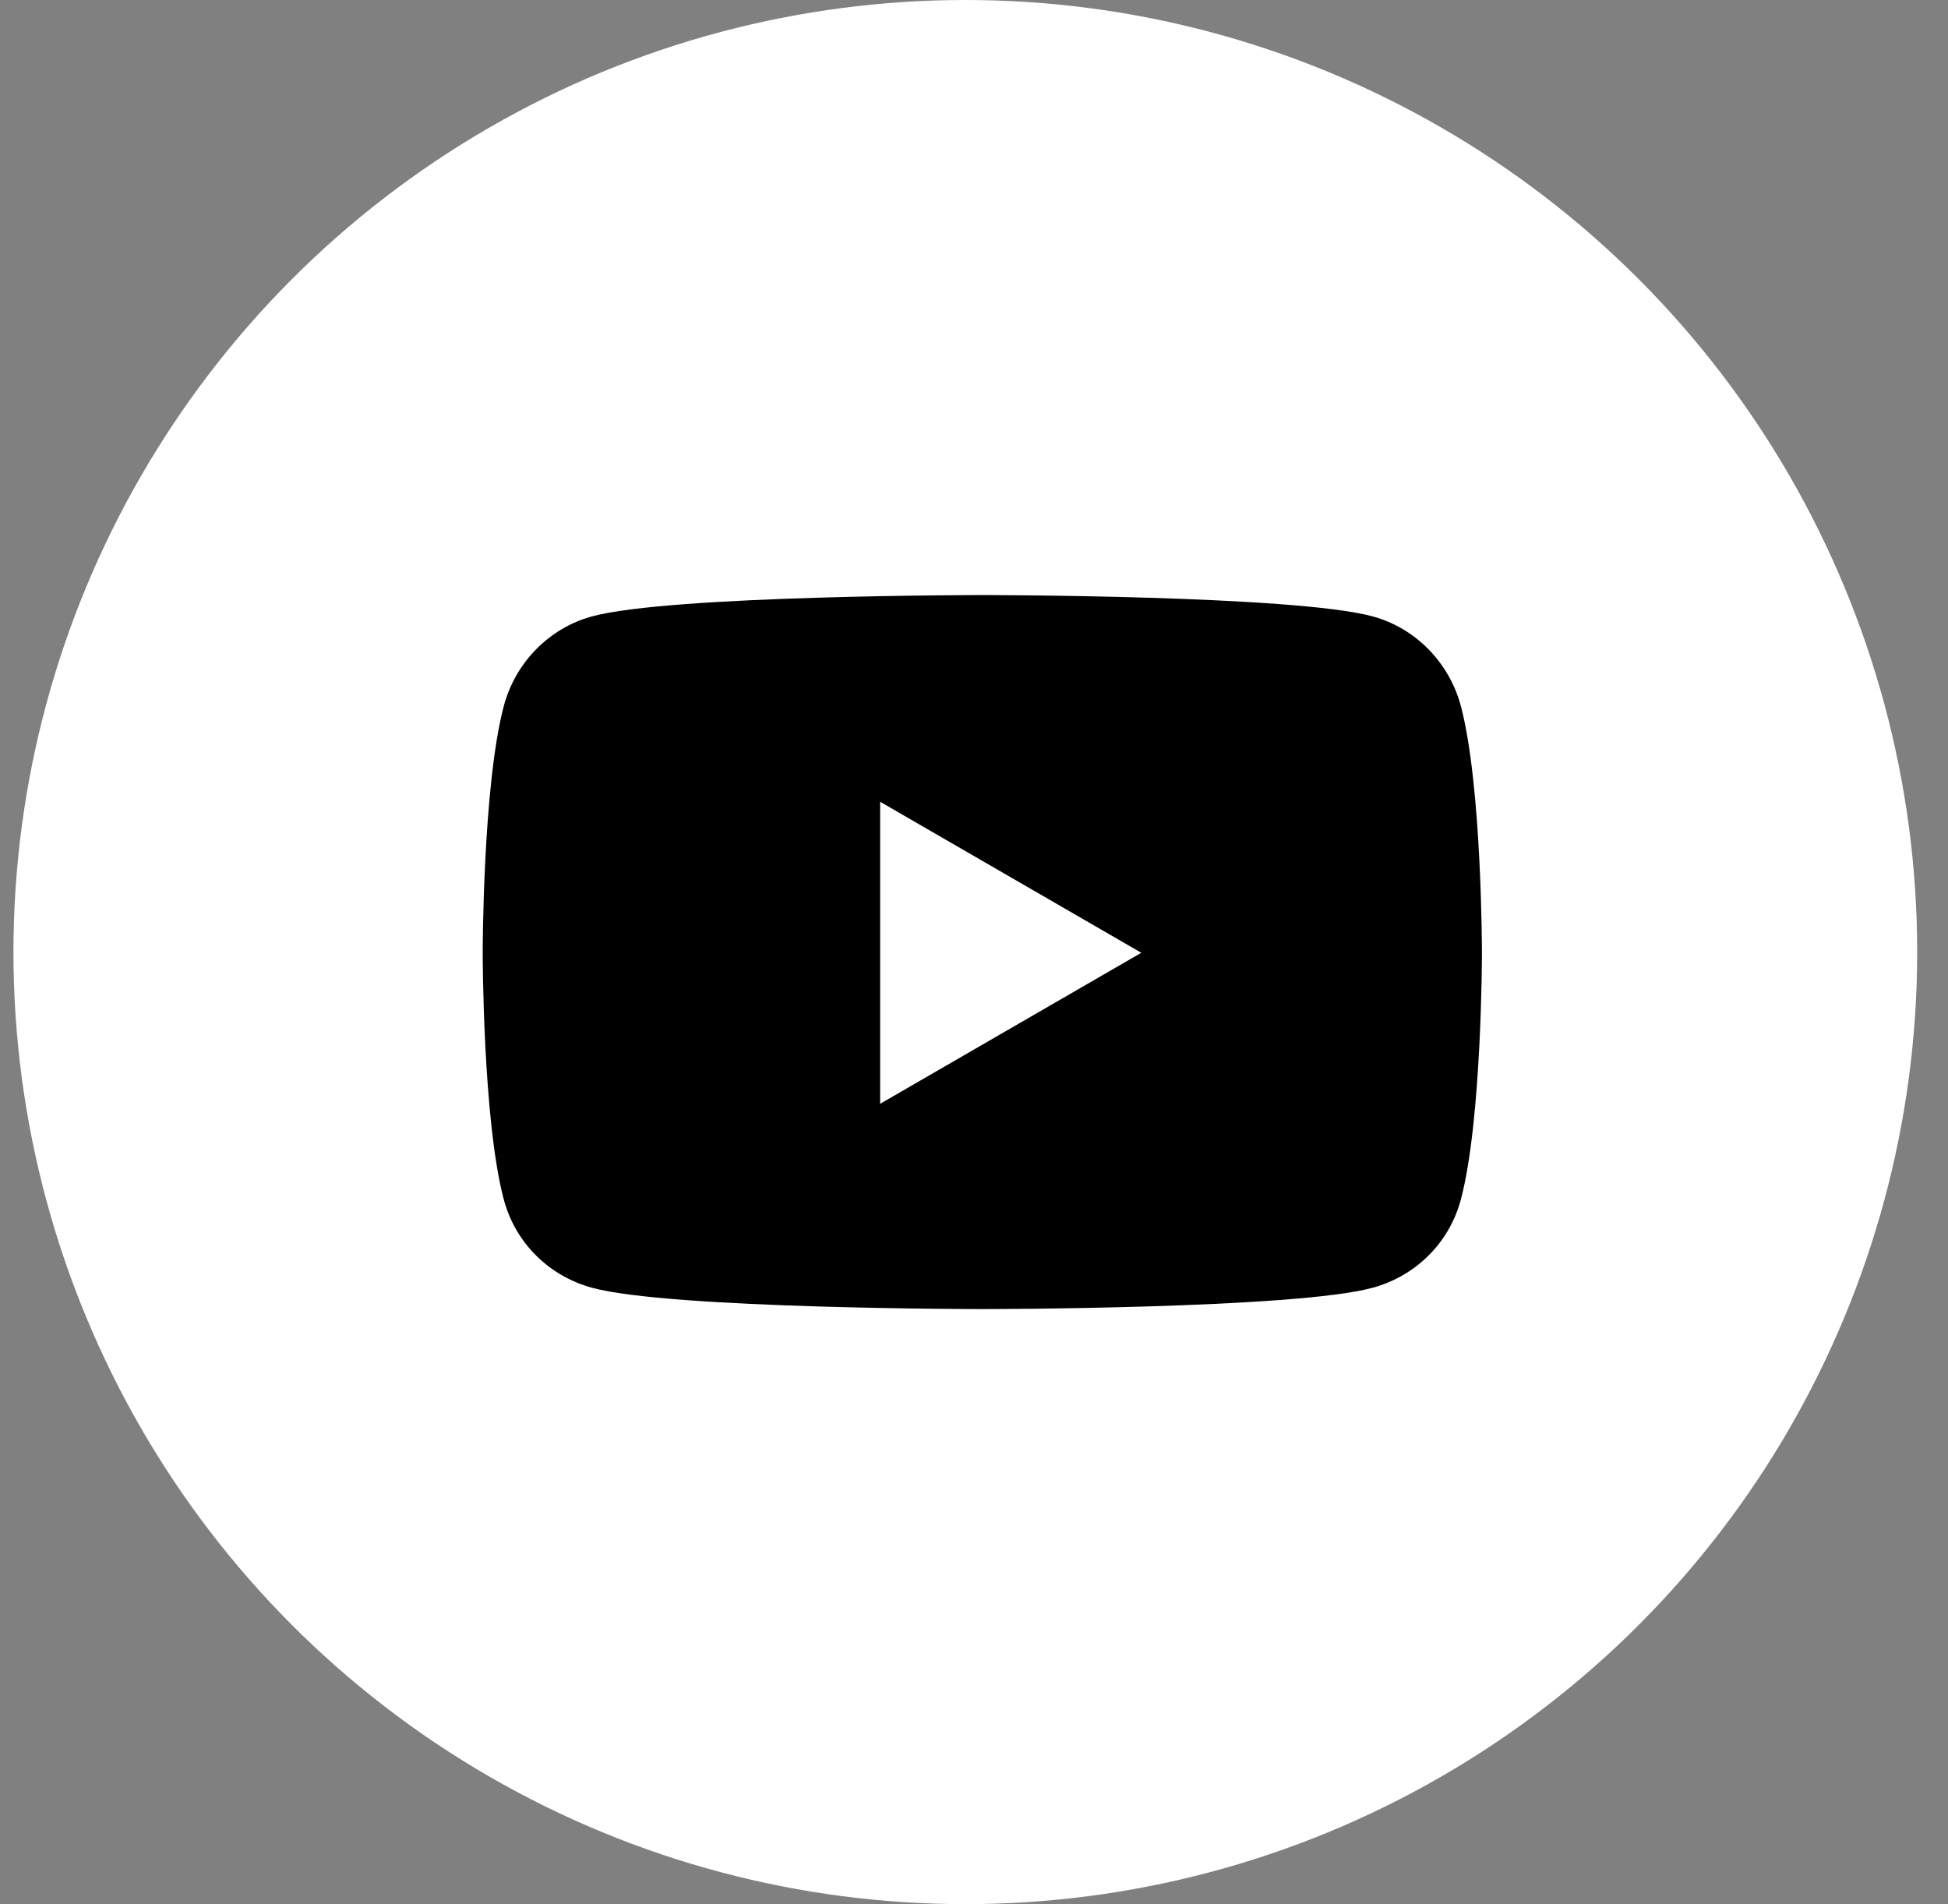 <svg width="44" height="43" viewBox="0 0 44 43" fill="none" xmlns="http://www.w3.org/2000/svg">
<rect x="0" y="0" width="44" height="43" fill="#808080" stroke="none"/>
<circle cx="21.804" cy="21.5" r="21.5" fill="#fff"/>
<g clip-path="url(#clip0)">
<path d="M33.001 15.96C32.742 14.967 31.977 14.185 31.006 13.92C29.246 13.438 22.188 13.438 22.188 13.438C22.188 13.438 15.13 13.438 13.37 13.92C12.399 14.185 11.634 14.967 11.375 15.96C10.903 17.761 10.903 21.516 10.903 21.516C10.903 21.516 10.903 25.272 11.375 27.072C11.634 28.065 12.399 28.815 13.37 29.08C15.13 29.562 22.188 29.562 22.188 29.562C22.188 29.562 29.246 29.562 31.006 29.08C31.977 28.815 32.742 28.065 33.001 27.072C33.473 25.272 33.473 21.516 33.473 21.516C33.473 21.516 33.473 17.761 33.001 15.96ZM19.88 24.926V18.106L25.779 21.516L19.88 24.926Z" fill="black"/>
</g>
<defs>
<clipPath id="clip0">
<rect width="23.804" height="21.5" fill="white" transform="translate(10.286 10.75)"/>
</clipPath>
</defs>
</svg>
